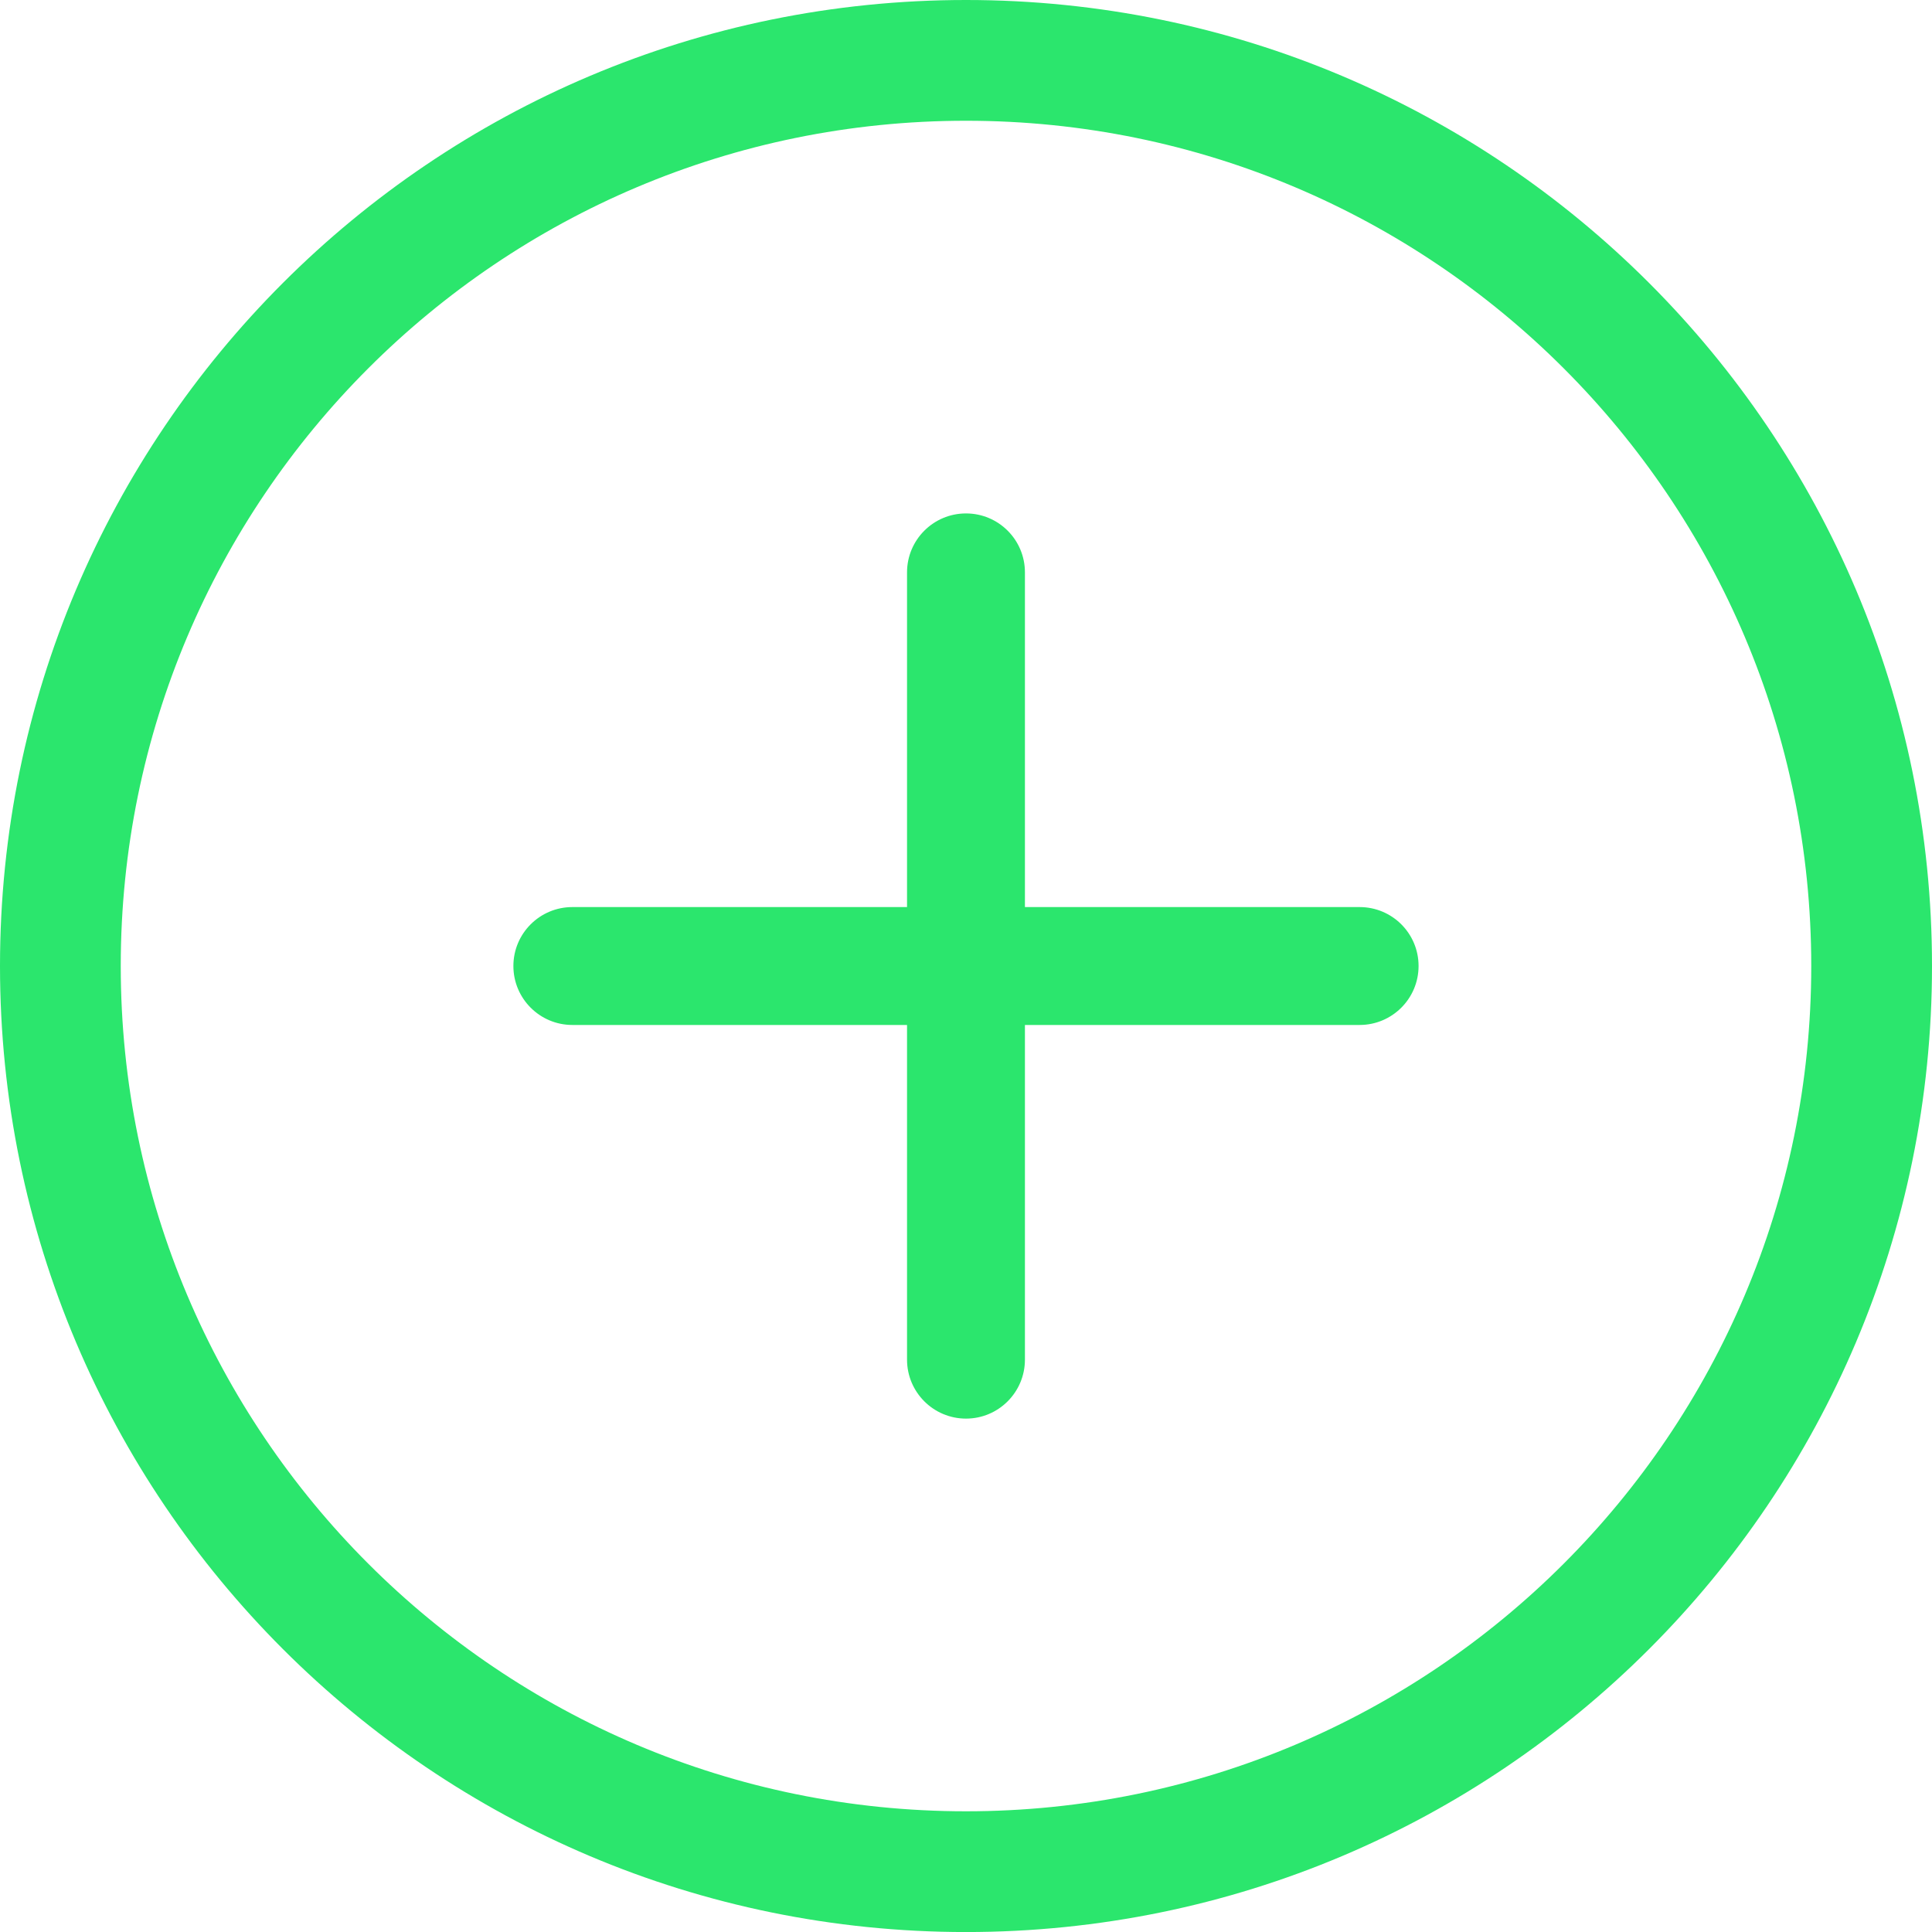 <?xml version="1.0" encoding="UTF-8" standalone="no"?>
<svg width="48px" height="48px" viewBox="0 0 48 48" version="1.1" xmlns="http://www.w3.org/2000/svg" xmlns:xlink="http://www.w3.org/1999/xlink">
    <!-- Generator: Sketch 39.1 (31720) - http://www.bohemiancoding.com/sketch -->
    <title>icon-add</title>
    <desc>Created with Sketch.</desc>
    <defs></defs>
    <g id="Alerts-&amp;-Sweeps-(June)" stroke="none" stroke-width="1" fill="none" fill-rule="evenodd">
        <g id="Alerts-&amp;-Sweeps---05---Updated-List" transform="translate(-1652, -210)" fill="#2BE66D">
            <g id="Subnav" transform="translate(167, 200)">
                <path d="M1509,55.001 C1497.401,55.001 1488,45.599 1488,34 C1488,22.401 1497.401,13 1509,13 C1520.598,13 1530,22.401 1530,34 C1530,45.599 1520.598,55.001 1509,55.001 M1509,10 C1495.745,10 1485,20.745 1485,34 C1485,47.256 1495.745,58.001 1509,58.001 C1522.255,58.001 1533,47.256 1533,34 C1533,20.745 1522.255,10 1509,10 M1510.464,32.536 L1510.464,24.221 C1510.465,23.412 1509.809,22.756 1509,22.756 C1508.191,22.756 1507.535,23.412 1507.535,24.221 L1507.535,32.536 L1499.22,32.536 C1498.412,32.536 1497.755,33.19 1497.755,34 C1497.755,34.809 1498.412,35.465 1499.22,35.465 L1507.535,35.465 L1507.535,43.78 C1507.535,44.588 1508.191,45.245 1509,45.245 C1509.809,45.245 1510.464,44.588 1510.464,43.78 L1510.464,35.465 L1518.779,35.465 C1519.588,35.465 1520.244,34.809 1520.244,34 C1520.244,33.19 1519.588,32.536 1518.779,32.536 L1510.464,32.536 Z" id="icon-add"></path>
            </g>
        </g>
    </g>
</svg>
